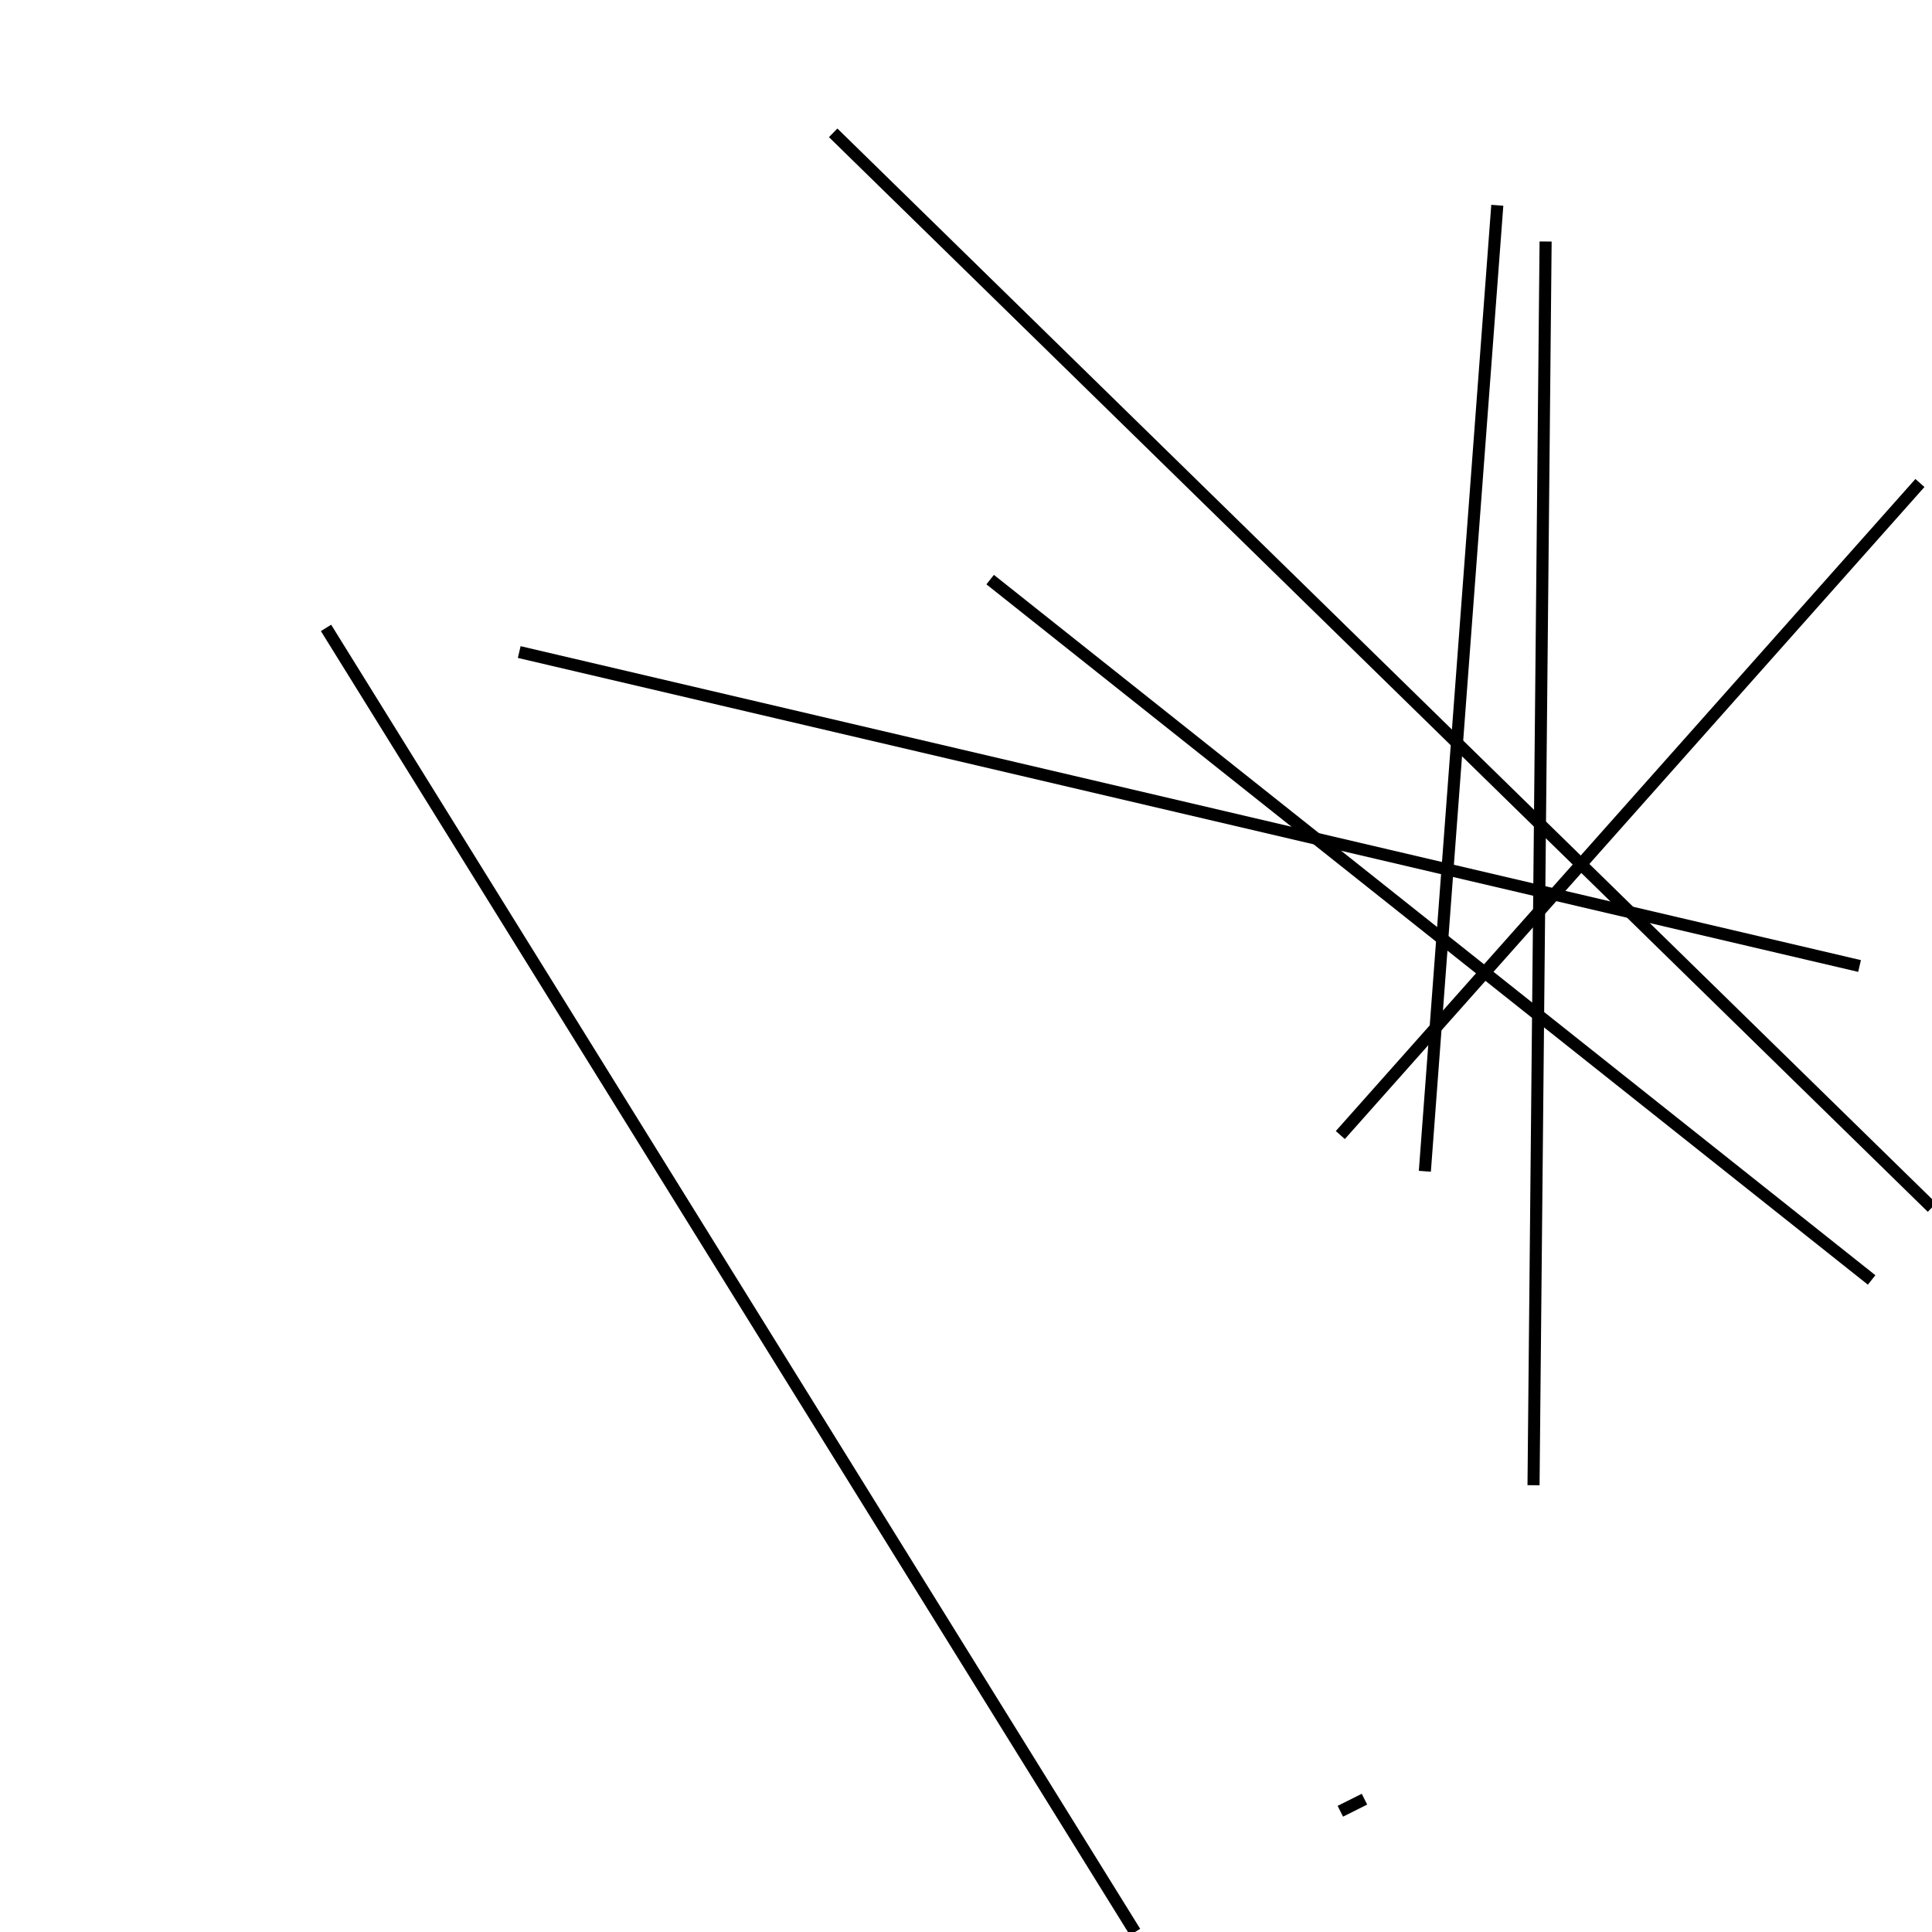 <?xml version="1.0" encoding="utf-8" ?>
<svg baseProfile="full" height="160" version="1.1" width="160" xmlns="http://www.w3.org/2000/svg" xmlns:ev="http://www.w3.org/2001/xml-events" xmlns:xlink="http://www.w3.org/1999/xlink"><defs /><line stroke="black" stroke-width="1" x1="69" x2="160" y1="11" y2="100" /><line stroke="black" stroke-width="1" x1="127" x2="128" y1="123" y2="20" /><line stroke="black" stroke-width="1" x1="43" x2="154" y1="54" y2="80" /><line stroke="black" stroke-width="1" x1="118" x2="124" y1="97" y2="17" /><line stroke="black" stroke-width="1" x1="27" x2="94" y1="52" y2="160" /><line stroke="black" stroke-width="1" x1="111" x2="159" y1="94" y2="40" /><line stroke="black" stroke-width="1" x1="82" x2="155" y1="48" y2="106" /><line stroke="black" stroke-width="1" x1="111" x2="113" y1="150" y2="149" /></svg>